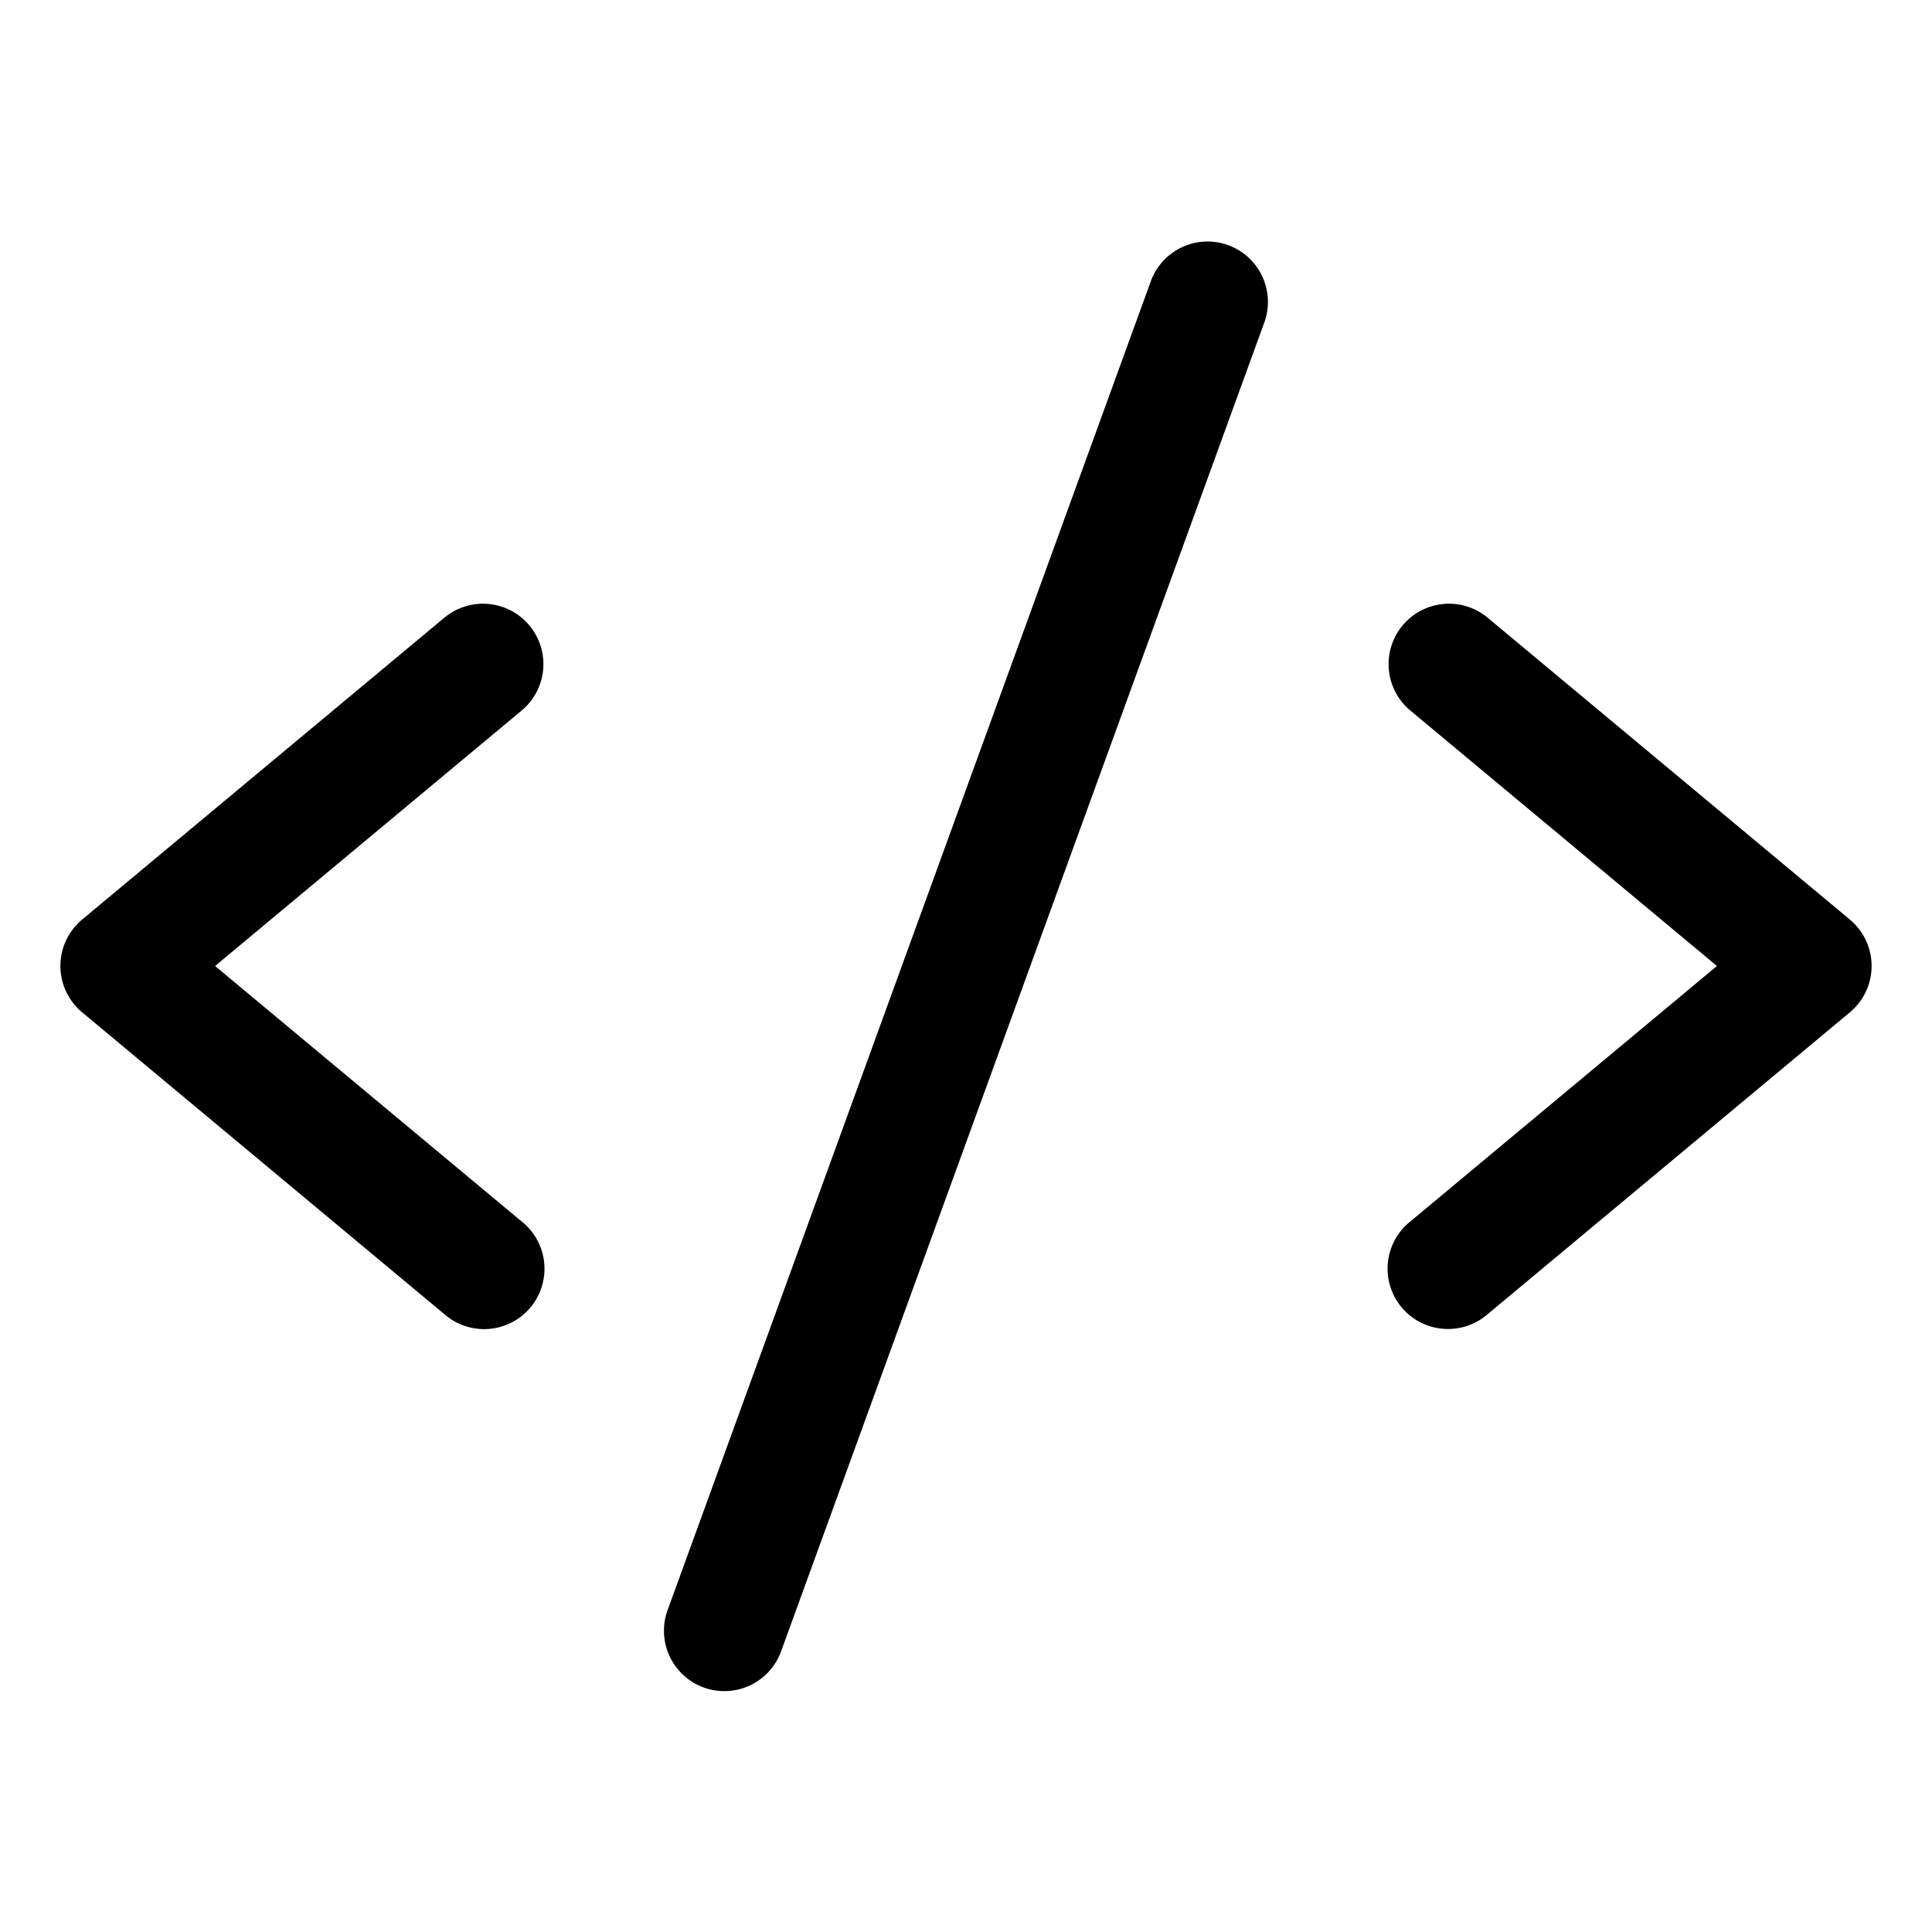 <svg xmlns="http://www.w3.org/2000/svg" fill="none" viewBox="0 0 32 32">
  <path fill="#000" d="M8.64 11.769 3.563 16l5.077 4.231a1 1 0 1 1-1.28 1.536l-6-5a1 1 0 0 1 0-1.536l6-5a1 1 0 1 1 1.28 1.538m22 3.462-6-5a1 1 0 1 0-1.28 1.538L28.438 16l-5.078 4.231a.999.999 0 0 0 .544 1.778 1 1 0 0 0 .736-.242l6-5a1 1 0 0 0 0-1.536M20.341 4.06a1 1 0 0 0-1.28.599l-8 22a1 1 0 1 0 1.88.682l8-22a1 1 0 0 0-.6-1.281"/>
</svg>
